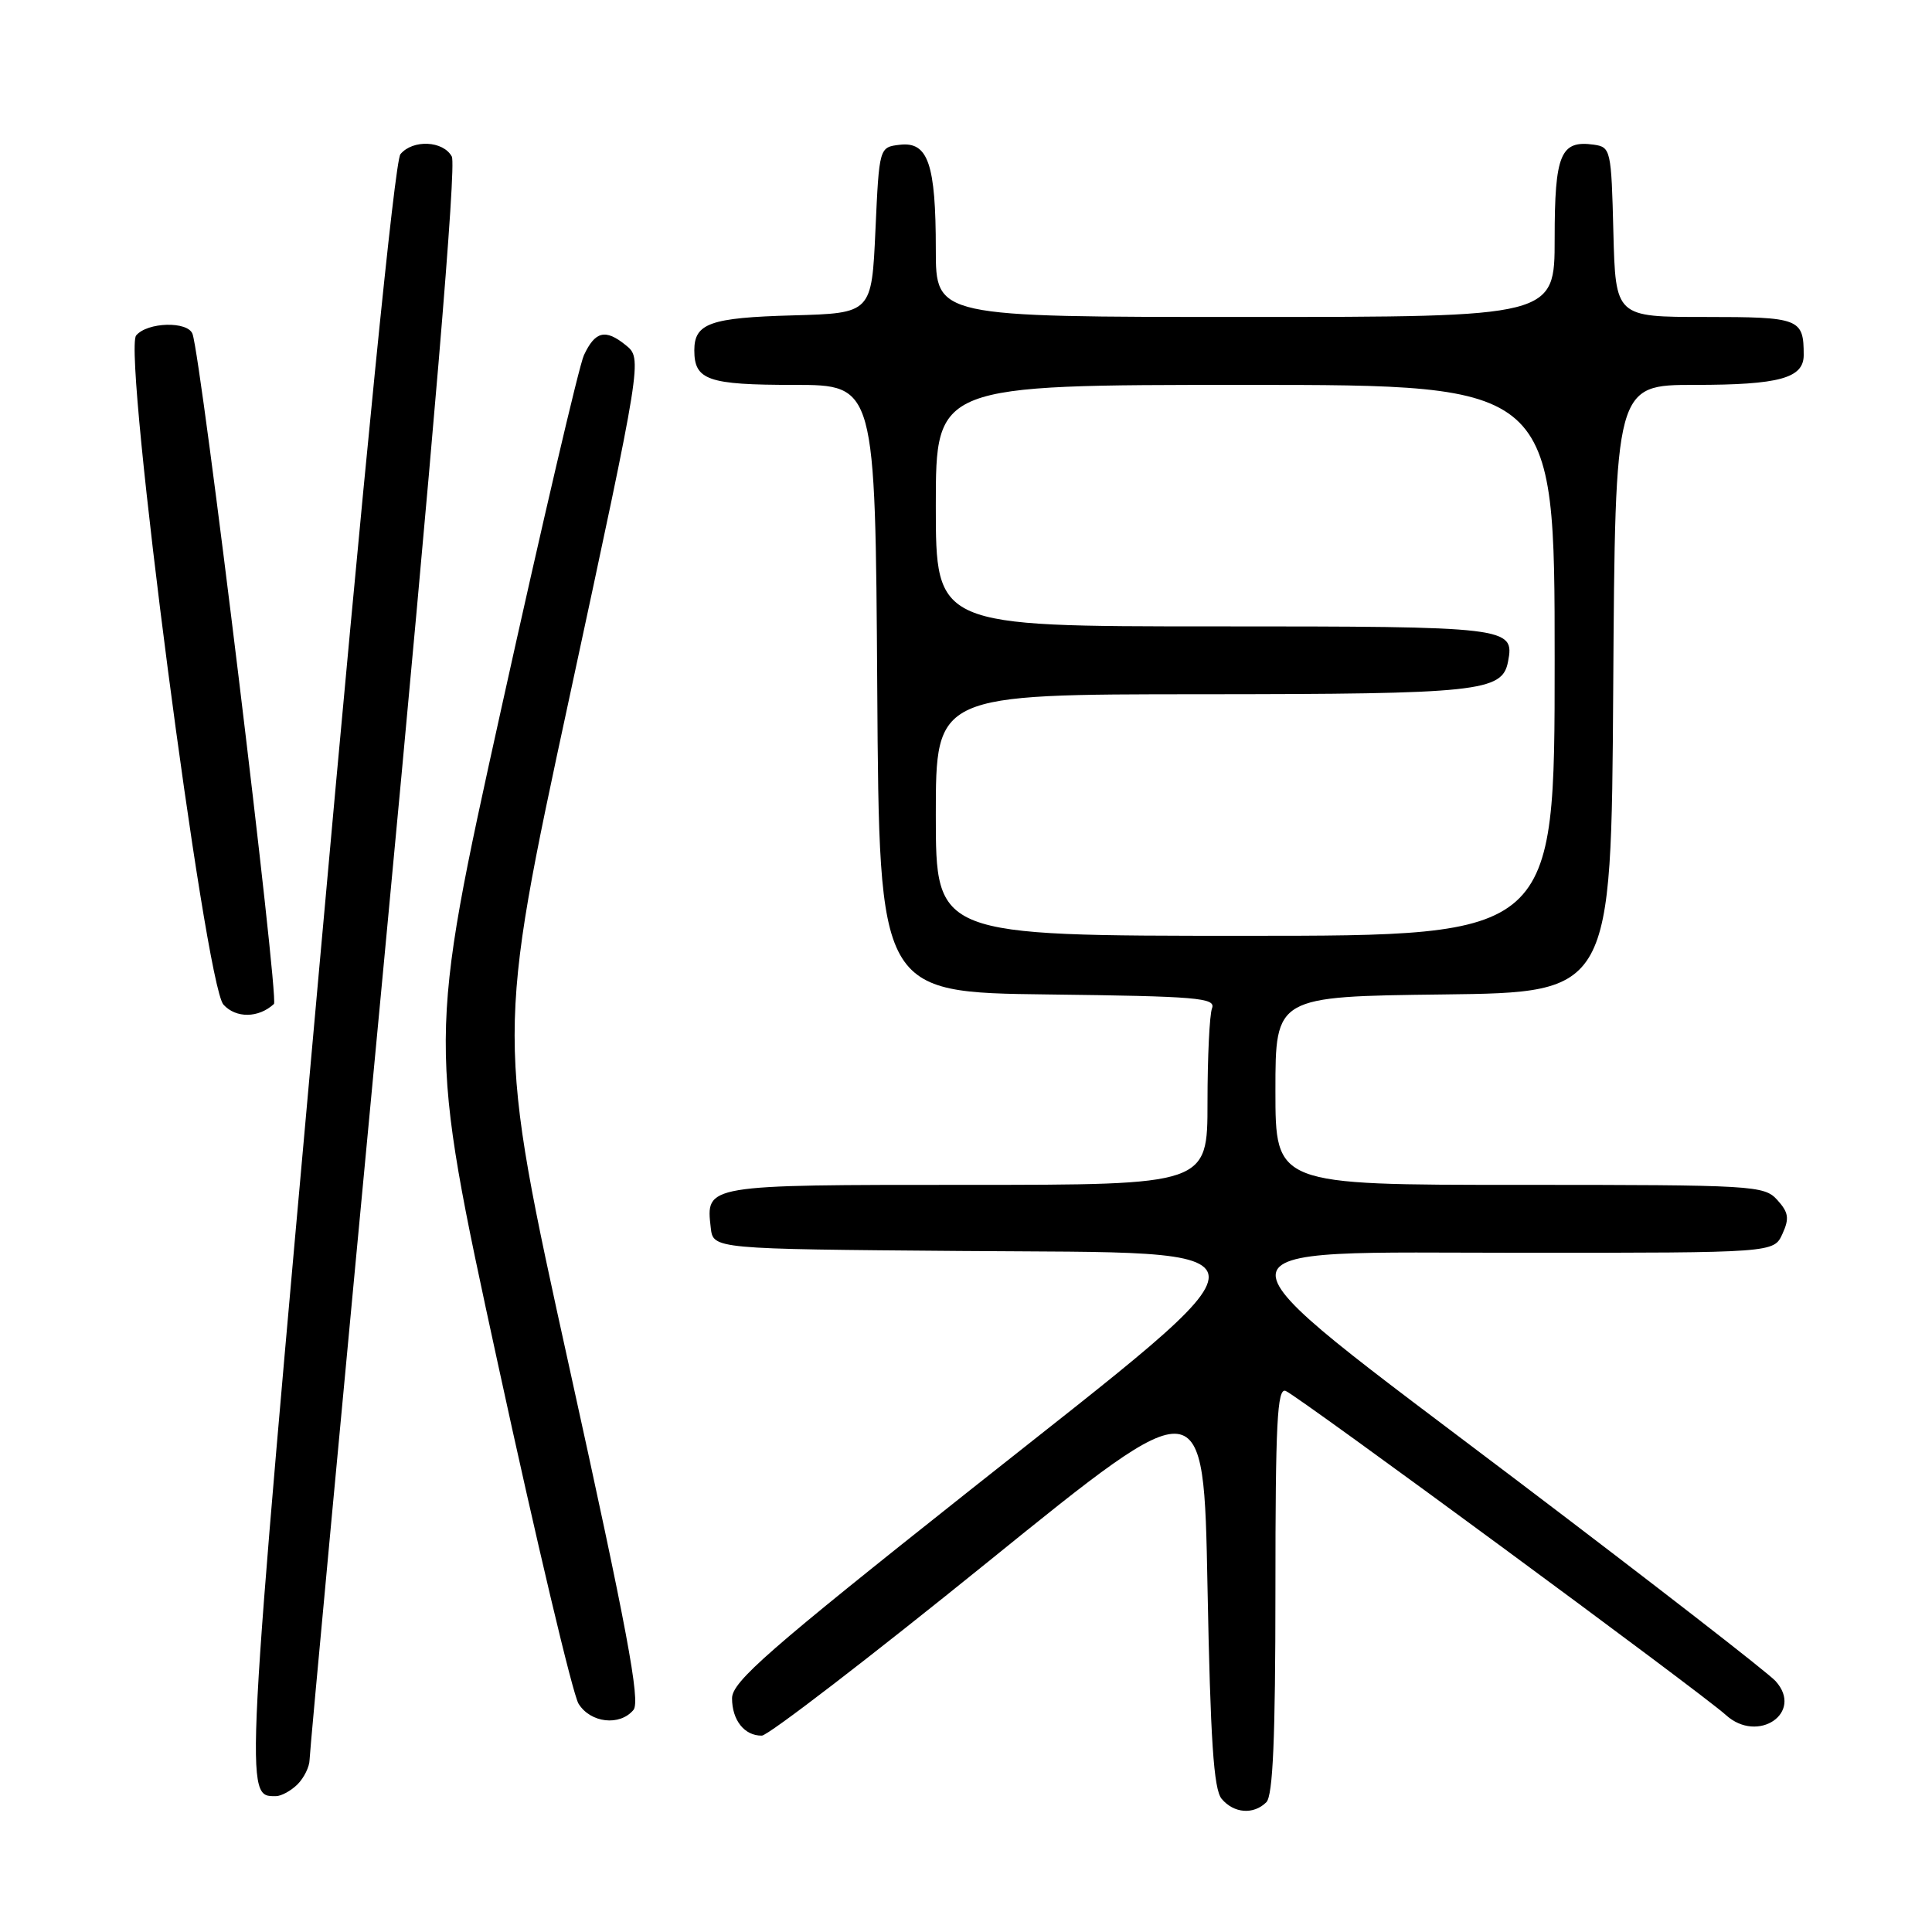 <?xml version="1.0" encoding="UTF-8" standalone="no"?>
<!DOCTYPE svg PUBLIC "-//W3C//DTD SVG 1.1//EN" "http://www.w3.org/Graphics/SVG/1.1/DTD/svg11.dtd" >
<svg xmlns="http://www.w3.org/2000/svg" xmlns:xlink="http://www.w3.org/1999/xlink" version="1.1" viewBox="0 0 256 256">
 <g >
 <path fill="currentColor"
d=" M 167.80 238.80 C 168.67 237.93 169.00 230.29 169.00 210.69 C 169.00 188.51 169.24 183.88 170.35 184.30 C 171.94 184.91 225.47 224.32 228.69 227.25 C 232.94 231.11 239.05 226.93 235.27 222.75 C 234.30 221.67 218.99 209.79 201.25 196.35 C 158.20 163.74 158.14 166.00 202.02 166.00 C 235.04 166.00 235.04 166.00 236.18 163.50 C 237.12 161.44 237.00 160.66 235.50 159.00 C 233.76 157.08 232.44 157.00 201.35 157.00 C 169.00 157.00 169.00 157.00 169.00 144.52 C 169.00 132.04 169.00 132.04 191.25 131.77 C 213.50 131.50 213.50 131.50 213.76 91.25 C 214.02 51.00 214.02 51.00 224.58 51.00 C 235.75 51.00 239.00 50.11 239.00 47.05 C 239.00 42.20 238.47 42.00 225.93 42.00 C 214.07 42.00 214.07 42.00 213.78 30.75 C 213.51 19.86 213.43 19.49 211.19 19.17 C 206.78 18.55 206.00 20.42 206.00 31.62 C 206.00 42.00 206.00 42.00 165.00 42.00 C 124.00 42.00 124.00 42.00 124.00 33.07 C 124.00 21.73 122.98 18.75 119.25 19.18 C 116.50 19.50 116.50 19.50 116.00 30.50 C 115.50 41.50 115.50 41.50 105.06 41.79 C 94.11 42.09 92.00 42.84 92.00 46.42 C 92.00 50.37 93.80 51.00 105.19 51.00 C 115.98 51.00 115.98 51.00 116.24 91.25 C 116.50 131.50 116.50 131.50 138.85 131.77 C 158.63 132.01 161.13 132.22 160.60 133.60 C 160.27 134.46 160.00 140.08 160.00 146.08 C 160.00 157.00 160.00 157.00 128.12 157.00 C 93.35 157.00 93.52 156.97 94.18 162.69 C 94.50 165.50 94.50 165.50 127.25 165.76 C 170.96 166.12 170.87 163.88 128.50 197.48 C 101.80 218.65 97.00 222.84 97.00 225.03 C 97.00 227.94 98.65 230.01 100.95 229.98 C 101.80 229.96 115.32 219.57 131.00 206.88 C 159.50 183.81 159.50 183.81 160.00 210.25 C 160.39 230.62 160.82 237.08 161.87 238.35 C 163.49 240.29 166.11 240.49 167.80 238.80 Z  M 39.43 236.43 C 40.29 235.56 41.01 234.10 41.02 233.18 C 41.02 232.26 45.48 184.48 50.92 127.00 C 57.52 57.26 60.49 21.92 59.87 20.75 C 58.74 18.64 54.70 18.45 53.06 20.43 C 52.30 21.34 48.34 61.04 42.29 128.40 C 32.34 239.06 32.39 238.00 36.55 238.00 C 37.27 238.00 38.56 237.29 39.43 236.43 Z  M 83.94 226.57 C 84.88 225.44 83.09 215.88 75.45 181.23 C 65.77 137.31 65.77 137.31 75.45 92.42 C 85.12 47.52 85.12 47.52 82.91 45.73 C 80.22 43.55 78.86 43.88 77.37 47.07 C 76.74 48.41 71.84 69.40 66.46 93.73 C 56.68 137.96 56.68 137.96 65.98 180.73 C 71.09 204.25 75.89 224.51 76.66 225.75 C 78.24 228.31 82.14 228.75 83.94 226.57 Z  M 36.30 133.03 C 37.00 132.39 26.69 47.56 25.51 44.25 C 24.89 42.53 19.52 42.67 18.04 44.45 C 16.23 46.64 27.16 130.42 29.61 133.12 C 31.27 134.95 34.26 134.91 36.30 133.03 Z  M 124.00 108.00 C 124.00 92.00 124.00 92.00 159.25 91.99 C 196.00 91.97 199.06 91.65 199.82 87.68 C 200.71 83.08 200.02 83.00 160.88 83.00 C 124.00 83.00 124.00 83.00 124.00 67.00 C 124.00 51.00 124.00 51.00 165.00 51.00 C 206.00 51.00 206.00 51.00 206.00 87.50 C 206.00 124.00 206.00 124.00 165.00 124.00 C 124.00 124.00 124.00 124.00 124.00 108.00 Z "/>
</g>
</svg>